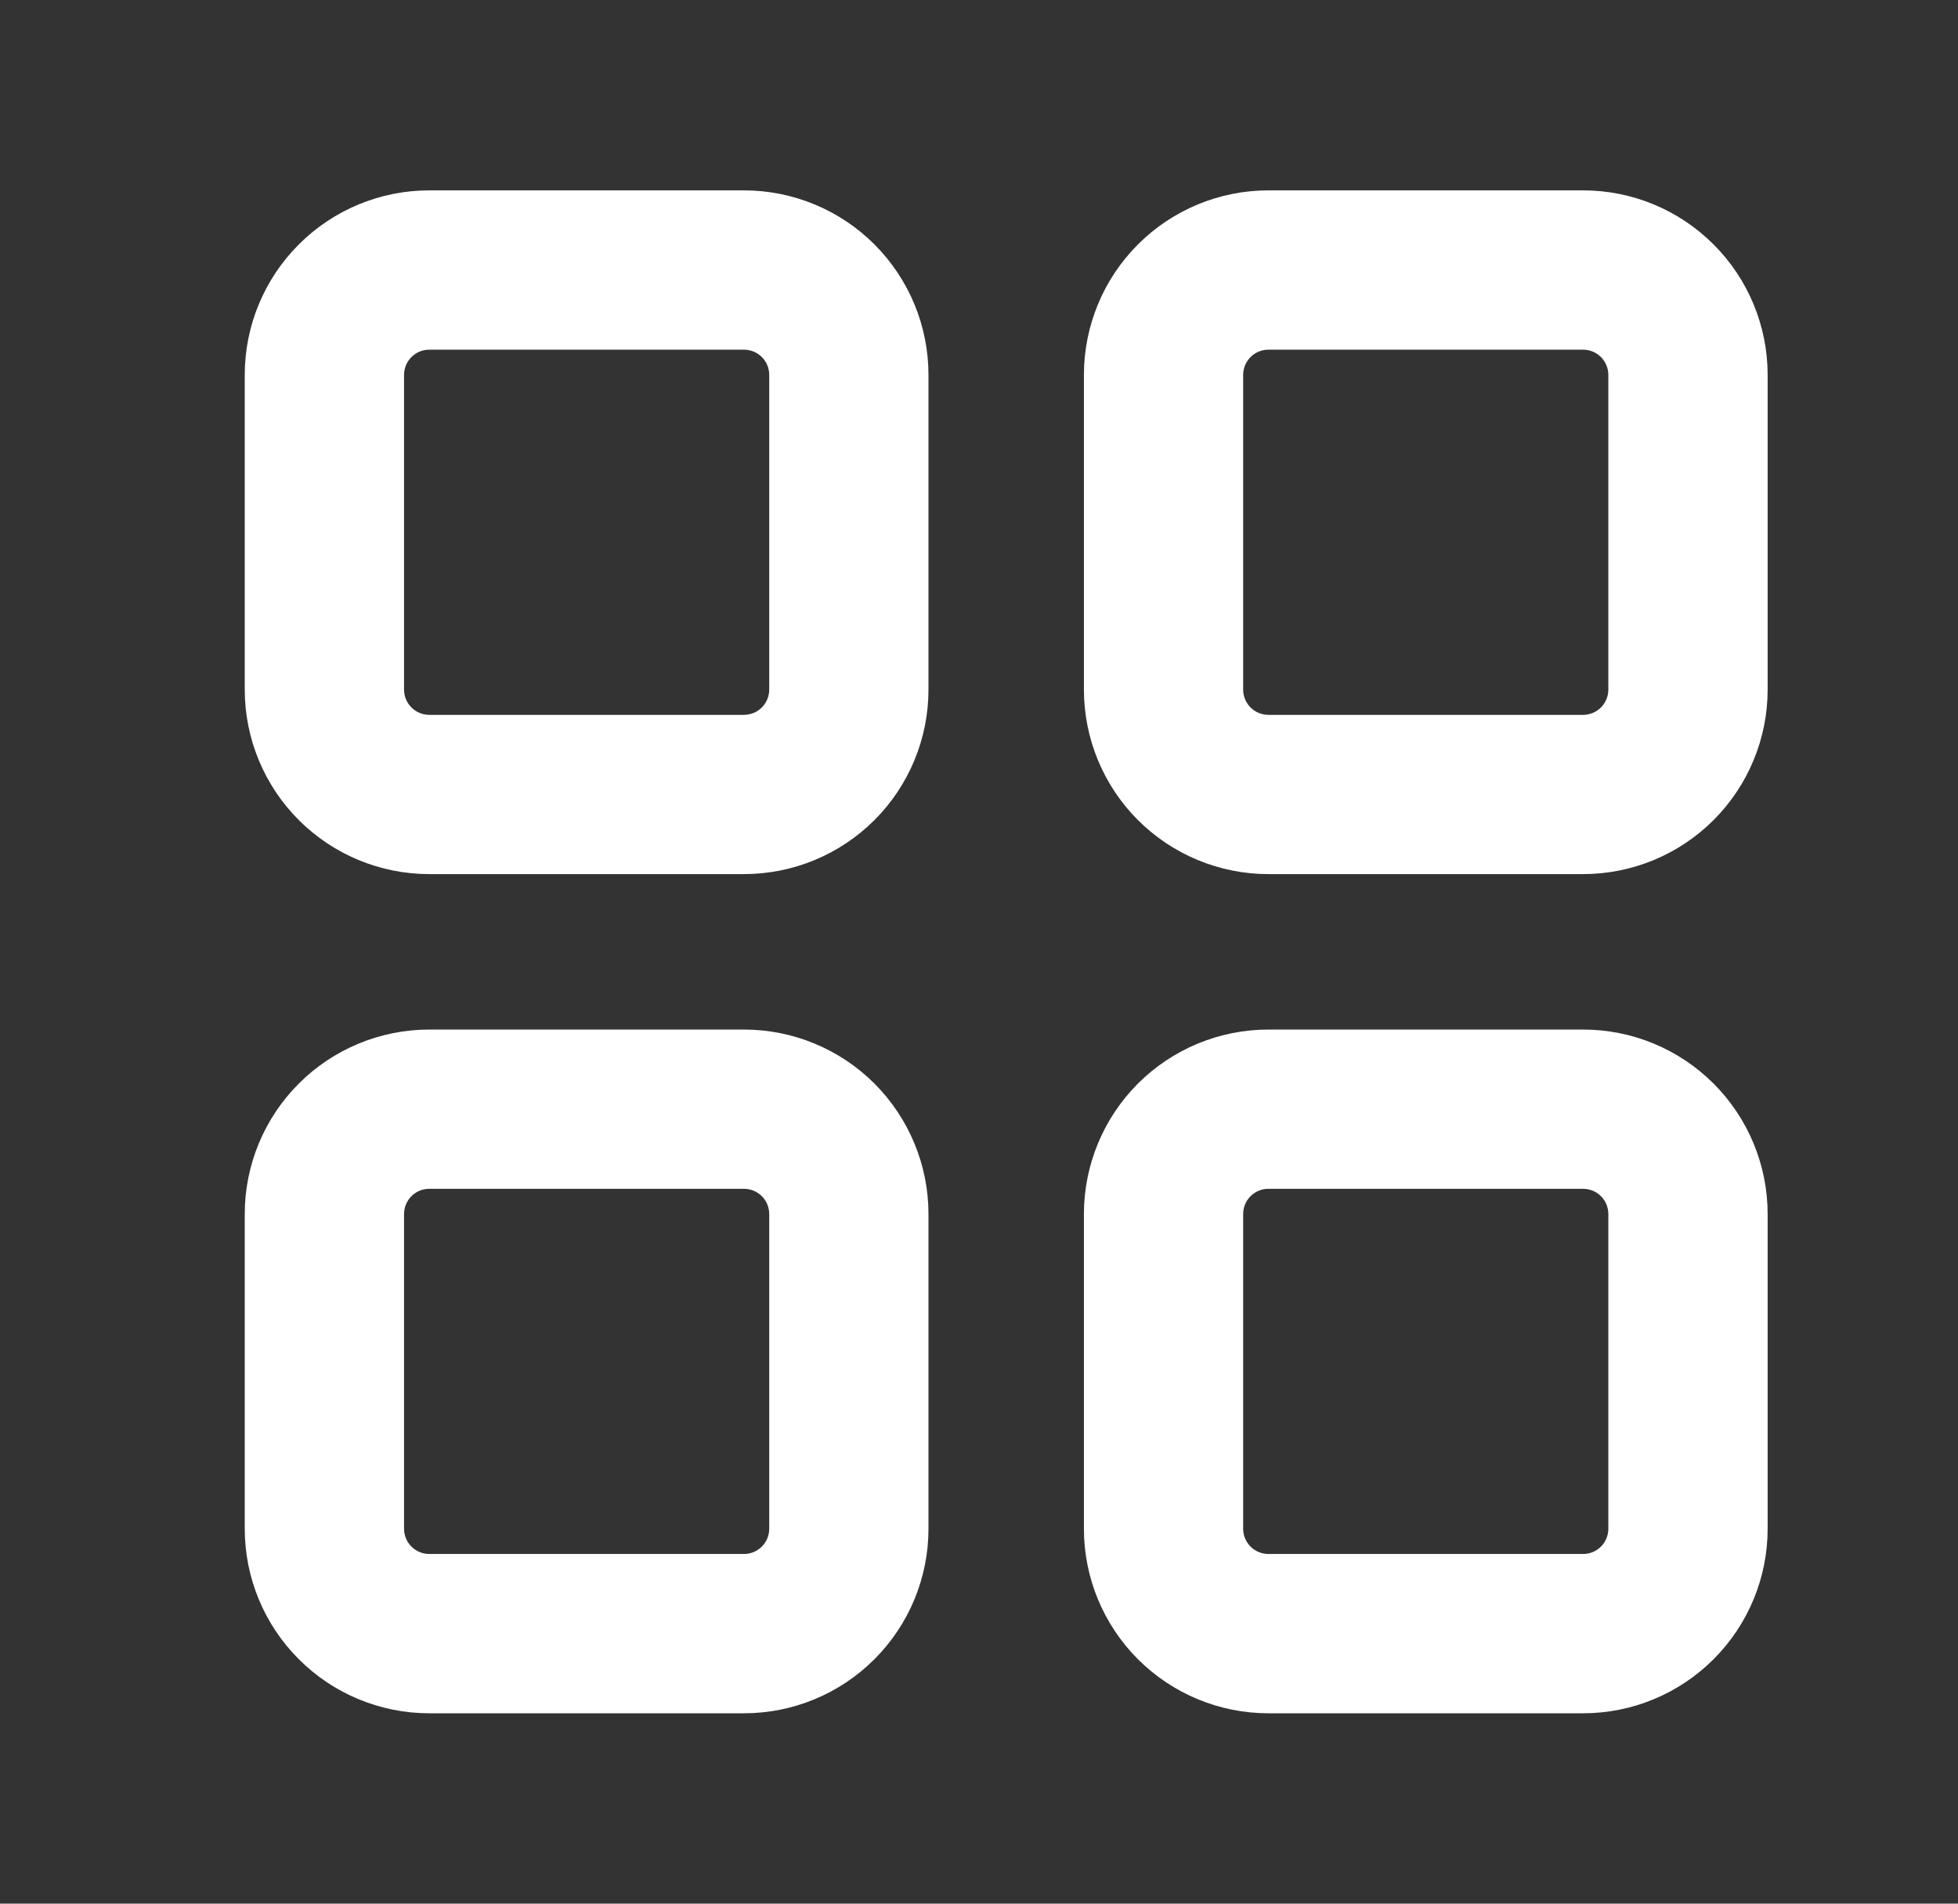 <svg width="36" height="35" viewBox="0 0 36 35" fill="none" xmlns="http://www.w3.org/2000/svg">
<rect x="0" y="0" width="36" height="35" fill="#333333" stroke="none"/>
<path d="M5.671 4.671C5.081 5.26 4.75 6.059 4.75 6.893V12.679C4.75 13.512 5.081 14.312 5.671 14.901C6.26 15.49 7.059 15.821 7.893 15.821H13.679C14.512 15.821 15.312 15.49 15.901 14.901C16.49 14.312 16.821 13.512 16.821 12.679V6.893C16.821 6.059 16.49 5.26 15.901 4.671C15.312 4.081 14.512 3.75 13.679 3.75H7.893C7.059 3.75 6.26 4.081 5.671 4.671ZM7.388 6.388C7.522 6.254 7.703 6.179 7.893 6.179H13.679C13.868 6.179 14.05 6.254 14.184 6.388C14.318 6.522 14.393 6.703 14.393 6.893V12.679C14.393 12.868 14.318 13.05 14.184 13.184C14.05 13.318 13.868 13.393 13.679 13.393H7.893C7.703 13.393 7.522 13.318 7.388 13.184C7.254 13.05 7.179 12.868 7.179 12.679V6.893C7.179 6.703 7.254 6.522 7.388 6.388ZM21.099 4.671C20.51 5.26 20.179 6.059 20.179 6.893V12.679C20.179 13.512 20.51 14.312 21.099 14.901C21.689 15.49 22.488 15.821 23.321 15.821H29.107C29.941 15.821 30.74 15.49 31.329 14.901C31.919 14.312 32.25 13.512 32.25 12.679V6.893C32.25 6.059 31.919 5.26 31.329 4.671C30.74 4.081 29.941 3.75 29.107 3.75H23.321C22.488 3.75 21.689 4.081 21.099 4.671ZM22.816 6.388C22.95 6.254 23.132 6.179 23.321 6.179H29.107C29.297 6.179 29.478 6.254 29.612 6.388C29.746 6.522 29.821 6.703 29.821 6.893V12.679C29.821 12.868 29.746 13.05 29.612 13.184C29.478 13.318 29.297 13.393 29.107 13.393H23.321C23.132 13.393 22.95 13.318 22.816 13.184C22.682 13.05 22.607 12.868 22.607 12.679V6.893C22.607 6.703 22.682 6.522 22.816 6.388ZM5.671 20.099C5.081 20.689 4.75 21.488 4.75 22.321V28.107C4.75 28.941 5.081 29.74 5.671 30.329C6.26 30.919 7.059 31.25 7.893 31.25H13.679C14.512 31.25 15.312 30.919 15.901 30.329C16.49 29.74 16.821 28.941 16.821 28.107V22.321C16.821 21.488 16.49 20.689 15.901 20.099C15.312 19.51 14.512 19.179 13.679 19.179H7.893C7.059 19.179 6.26 19.51 5.671 20.099ZM7.388 21.816C7.522 21.682 7.703 21.607 7.893 21.607H13.679C13.868 21.607 14.05 21.682 14.184 21.816C14.318 21.95 14.393 22.132 14.393 22.321V28.107C14.393 28.297 14.318 28.478 14.184 28.612C14.05 28.746 13.868 28.821 13.679 28.821H7.893C7.703 28.821 7.522 28.746 7.388 28.612C7.254 28.478 7.179 28.297 7.179 28.107V22.321C7.179 22.132 7.254 21.95 7.388 21.816ZM21.099 20.099C20.51 20.689 20.179 21.488 20.179 22.321V28.107C20.179 28.941 20.51 29.74 21.099 30.329C21.689 30.919 22.488 31.25 23.321 31.25H29.107C29.941 31.25 30.74 30.919 31.329 30.329C31.919 29.74 32.25 28.941 32.25 28.107V22.321C32.25 21.488 31.919 20.689 31.329 20.099C30.74 19.51 29.941 19.179 29.107 19.179H23.321C22.488 19.179 21.689 19.51 21.099 20.099ZM22.816 21.816C22.95 21.682 23.132 21.607 23.321 21.607H29.107C29.297 21.607 29.478 21.682 29.612 21.816C29.746 21.95 29.821 22.132 29.821 22.321V28.107C29.821 28.297 29.746 28.478 29.612 28.612C29.478 28.746 29.297 28.821 29.107 28.821H23.321C23.132 28.821 22.95 28.746 22.816 28.612C22.682 28.478 22.607 28.297 22.607 28.107V22.321C22.607 22.132 22.682 21.95 22.816 21.816Z" fill="white" stroke="white" stroke-width="0.5"/>
</svg>
